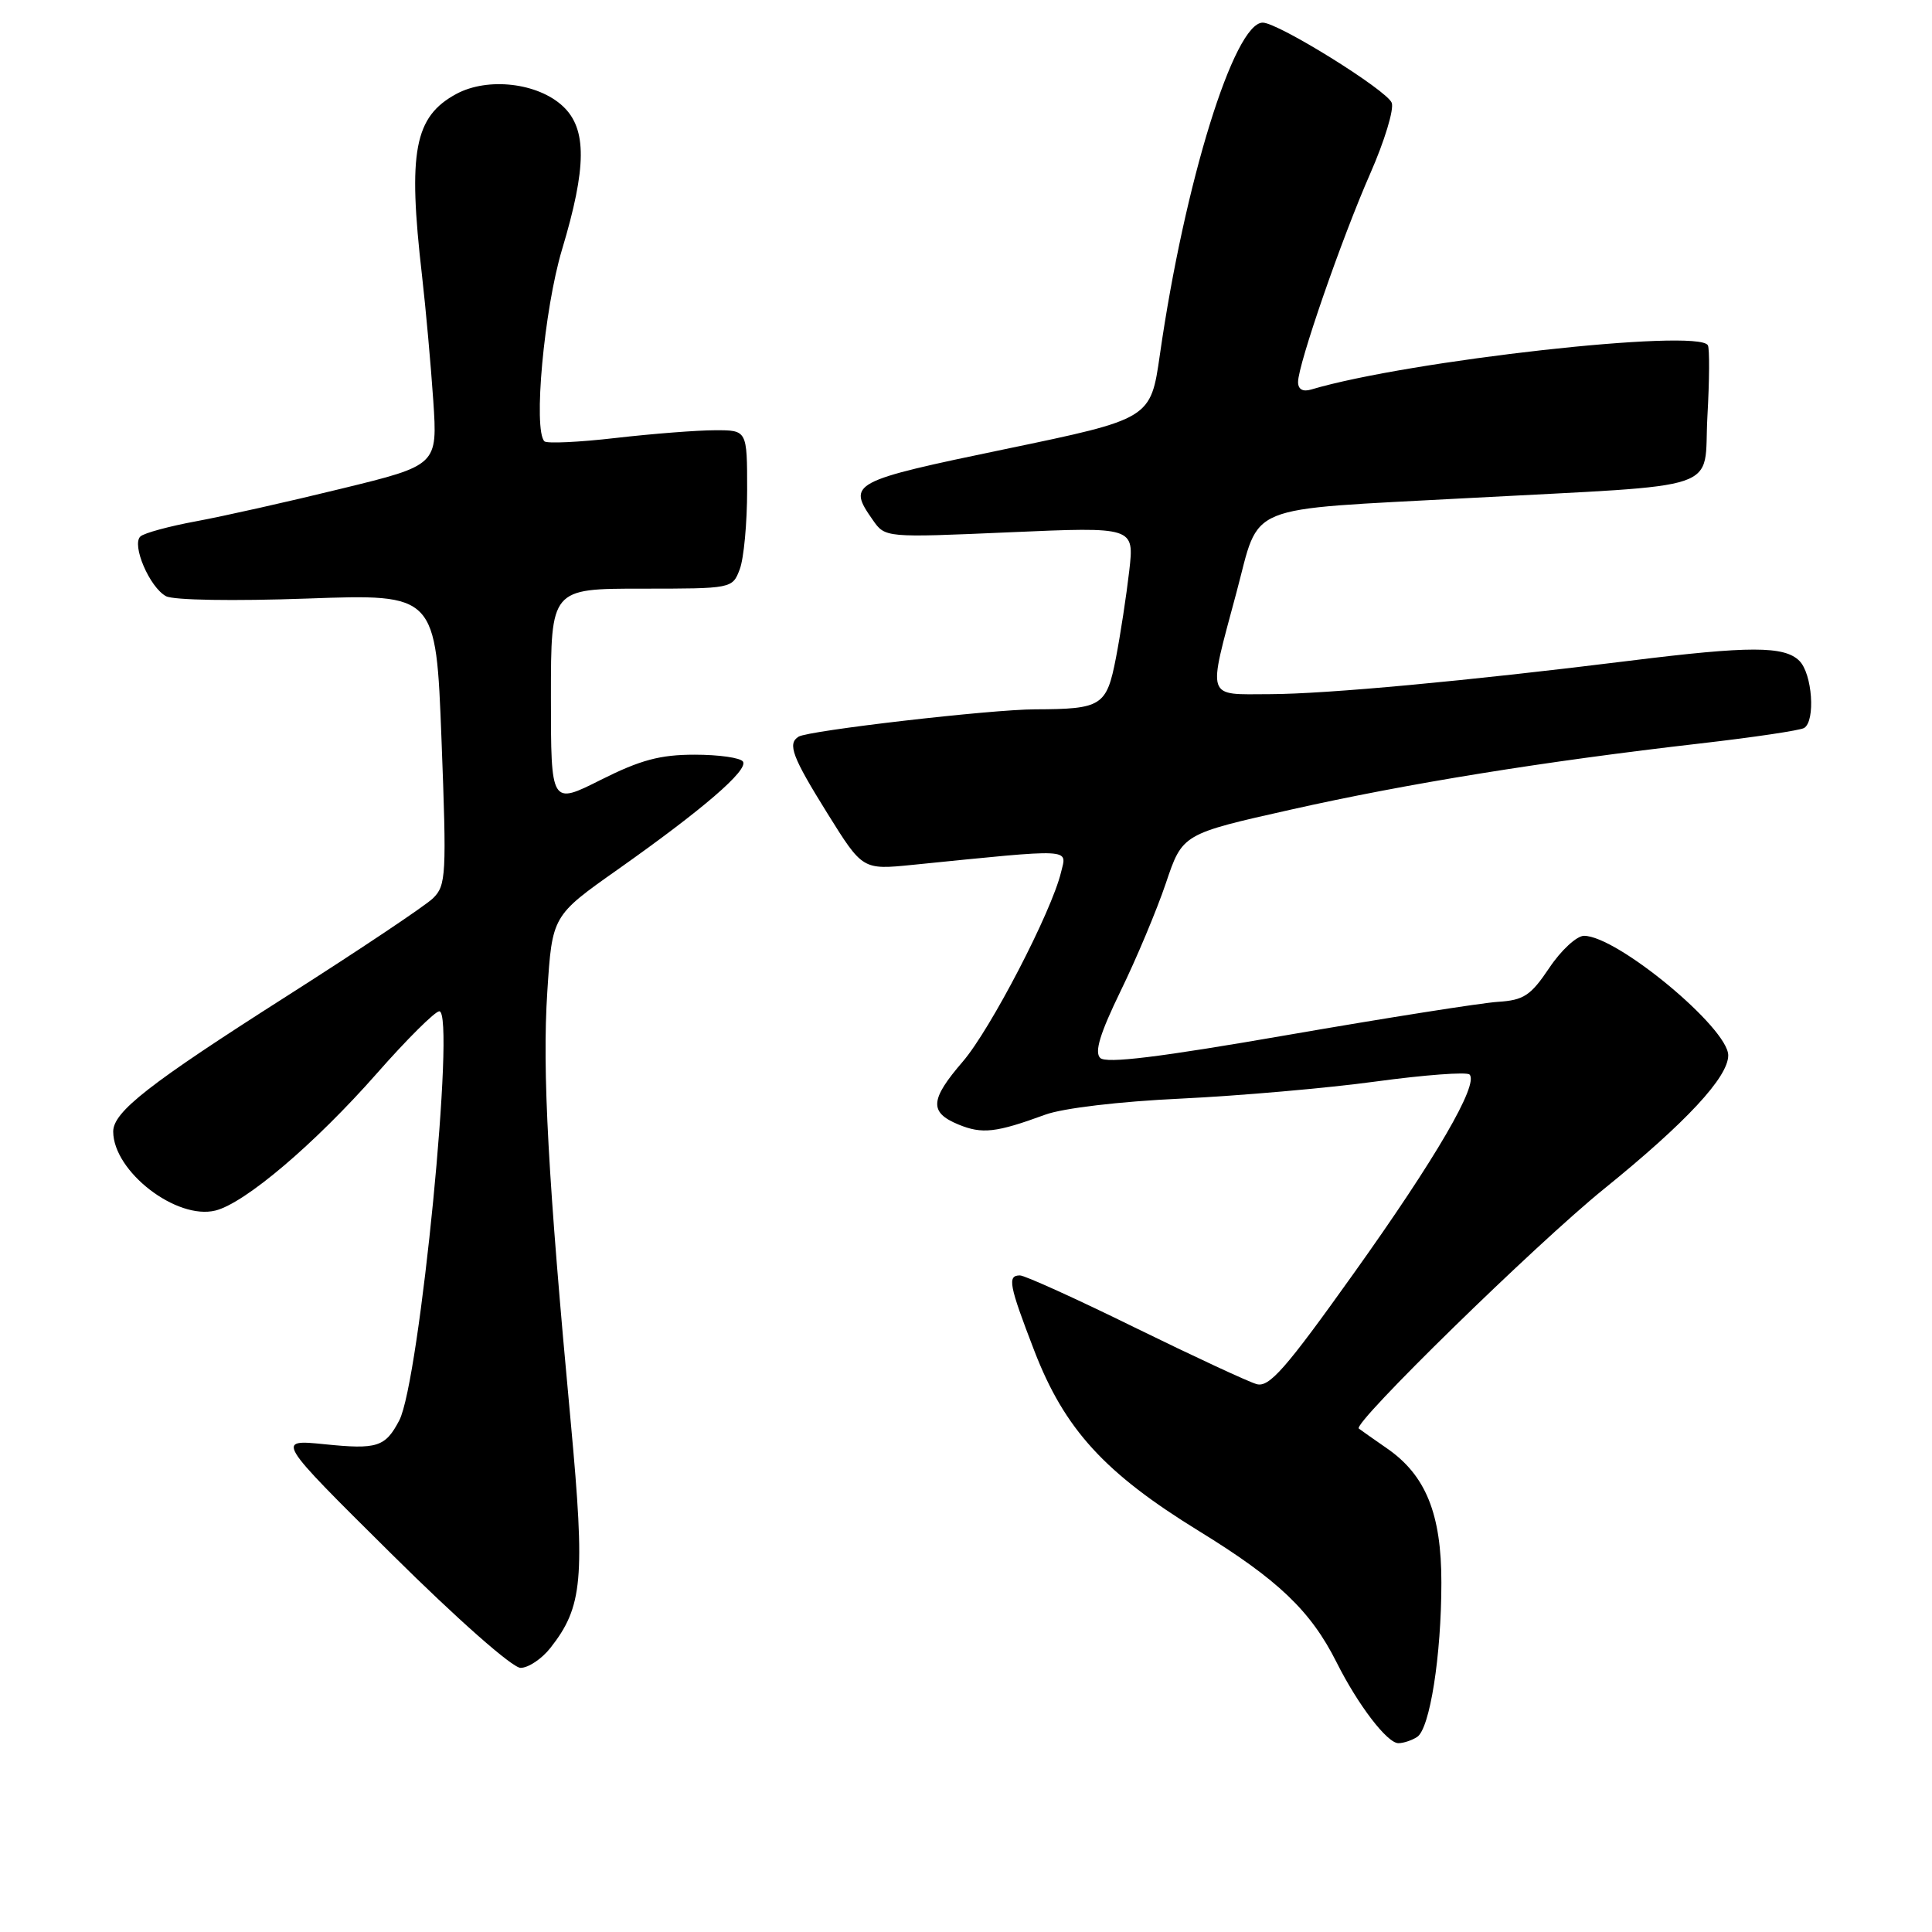 <?xml version="1.0" encoding="UTF-8" standalone="no"?>
<!DOCTYPE svg PUBLIC "-//W3C//DTD SVG 1.1//EN" "http://www.w3.org/Graphics/SVG/1.1/DTD/svg11.dtd" >
<svg xmlns="http://www.w3.org/2000/svg" xmlns:xlink="http://www.w3.org/1999/xlink" version="1.1" viewBox="0 0 256 256">
 <g >
 <path fill="currentColor"
d=" M 187.77 230.16 C 189.46 229.09 190.99 219.39 190.99 209.71 C 191.00 200.60 188.92 195.46 183.77 191.91 C 181.97 190.66 180.30 189.49 180.05 189.29 C 179.20 188.61 203.52 164.84 212.51 157.56 C 223.41 148.74 229.00 142.73 229.00 139.84 C 229.00 136.22 214.27 124.00 209.89 124.00 C 208.93 124.00 206.85 125.91 205.29 128.25 C 202.82 131.93 201.91 132.53 198.47 132.75 C 196.29 132.89 183.78 134.86 170.68 137.13 C 153.57 140.10 146.56 140.96 145.78 140.18 C 145.00 139.40 145.77 136.91 148.49 131.31 C 150.58 127.03 153.28 120.59 154.49 117.01 C 156.68 110.50 156.68 110.50 171.09 107.27 C 186.48 103.81 204.58 100.89 225.31 98.51 C 232.36 97.70 238.54 96.78 239.06 96.46 C 240.58 95.52 240.14 89.28 238.43 87.57 C 236.44 85.58 231.82 85.58 215.97 87.55 C 194.42 90.23 175.77 91.96 168.25 91.98 C 159.71 92.00 159.99 92.88 163.83 78.53 C 167.04 66.55 164.41 67.63 194.50 66.00 C 229.14 64.14 225.68 65.32 226.24 55.19 C 226.51 50.41 226.54 46.16 226.30 45.75 C 225.03 43.49 186.65 47.77 173.75 51.61 C 172.63 51.95 172.00 51.59 172.00 50.62 C 172.00 48.29 177.77 31.62 181.58 22.96 C 183.46 18.68 184.74 14.47 184.41 13.62 C 183.77 11.95 169.37 3.00 167.32 3.00 C 163.53 3.00 156.96 24.20 153.69 47.00 C 152.47 55.50 152.47 55.50 133.24 59.50 C 112.73 63.76 112.23 64.03 115.65 68.90 C 117.29 71.25 117.29 71.25 133.79 70.53 C 150.30 69.81 150.30 69.81 149.63 75.65 C 149.26 78.87 148.47 84.05 147.87 87.16 C 146.63 93.56 146.00 93.96 137.16 93.99 C 131.32 94.00 107.14 96.80 105.82 97.61 C 104.31 98.54 104.97 100.28 109.65 107.80 C 114.30 115.26 114.30 115.26 120.90 114.60 C 142.50 112.43 141.37 112.37 140.59 115.59 C 139.33 120.83 131.24 136.41 127.58 140.66 C 123.22 145.72 123.10 147.39 126.99 149.00 C 130.14 150.30 131.97 150.09 138.50 147.70 C 140.84 146.84 148.32 145.95 156.50 145.57 C 164.20 145.20 175.80 144.19 182.27 143.31 C 188.75 142.43 194.35 142.01 194.72 142.38 C 195.98 143.65 190.25 153.50 179.37 168.74 C 170.32 181.43 168.17 183.88 166.50 183.40 C 165.40 183.09 158.16 179.72 150.40 175.92 C 142.65 172.11 135.79 169.00 135.15 169.00 C 133.45 169.00 133.69 170.26 137.05 178.98 C 141.06 189.38 146.37 195.19 158.88 202.88 C 169.34 209.31 173.68 213.44 177.11 220.28 C 179.95 225.94 183.83 231.00 185.30 230.98 C 185.96 230.98 187.07 230.61 187.77 230.16 Z  M 72.93 218.36 C 77.22 212.91 77.55 209.22 75.64 188.59 C 72.61 156.08 71.84 141.88 72.52 131.42 C 73.17 121.34 73.17 121.34 81.86 115.21 C 93.13 107.25 99.16 102.06 98.45 100.92 C 98.14 100.41 95.26 100.00 92.06 100.00 C 87.46 100.00 84.86 100.70 79.62 103.33 C 73.00 106.66 73.00 106.66 73.00 92.33 C 73.00 78.00 73.00 78.00 85.02 78.00 C 97.01 78.00 97.05 77.99 98.02 75.43 C 98.56 74.02 99.00 69.30 99.00 64.93 C 99.00 57.00 99.00 57.00 94.75 57.01 C 92.41 57.01 86.50 57.47 81.61 58.03 C 76.72 58.60 72.46 58.79 72.14 58.48 C 70.63 56.96 72.09 41.01 74.47 33.07 C 77.75 22.15 77.78 17.08 74.60 14.09 C 71.28 10.97 64.65 10.20 60.48 12.44 C 54.90 15.45 54.02 20.07 55.92 36.53 C 56.42 40.91 57.09 48.36 57.41 53.07 C 57.98 61.64 57.98 61.64 45.24 64.75 C 38.23 66.47 29.58 68.41 26.00 69.07 C 22.42 69.73 19.10 70.63 18.61 71.08 C 17.40 72.17 19.82 77.83 22.00 79.00 C 22.99 79.53 30.96 79.66 40.74 79.31 C 57.76 78.70 57.76 78.70 58.50 97.95 C 59.19 115.99 59.12 117.32 57.37 119.03 C 56.34 120.03 47.62 125.86 38.00 131.99 C 19.74 143.62 15.00 147.32 15.00 149.94 C 15.02 155.23 23.39 161.69 28.56 160.40 C 32.48 159.41 41.71 151.57 49.92 142.25 C 53.91 137.71 57.65 134.00 58.21 134.00 C 60.41 134.00 55.60 183.09 52.90 188.22 C 51.05 191.74 49.98 192.08 43.02 191.37 C 36.55 190.72 36.55 190.72 51.83 205.86 C 60.62 214.58 67.90 221.00 68.98 221.00 C 70.01 221.00 71.79 219.81 72.93 218.36 Z "/>
</g>
</svg>
